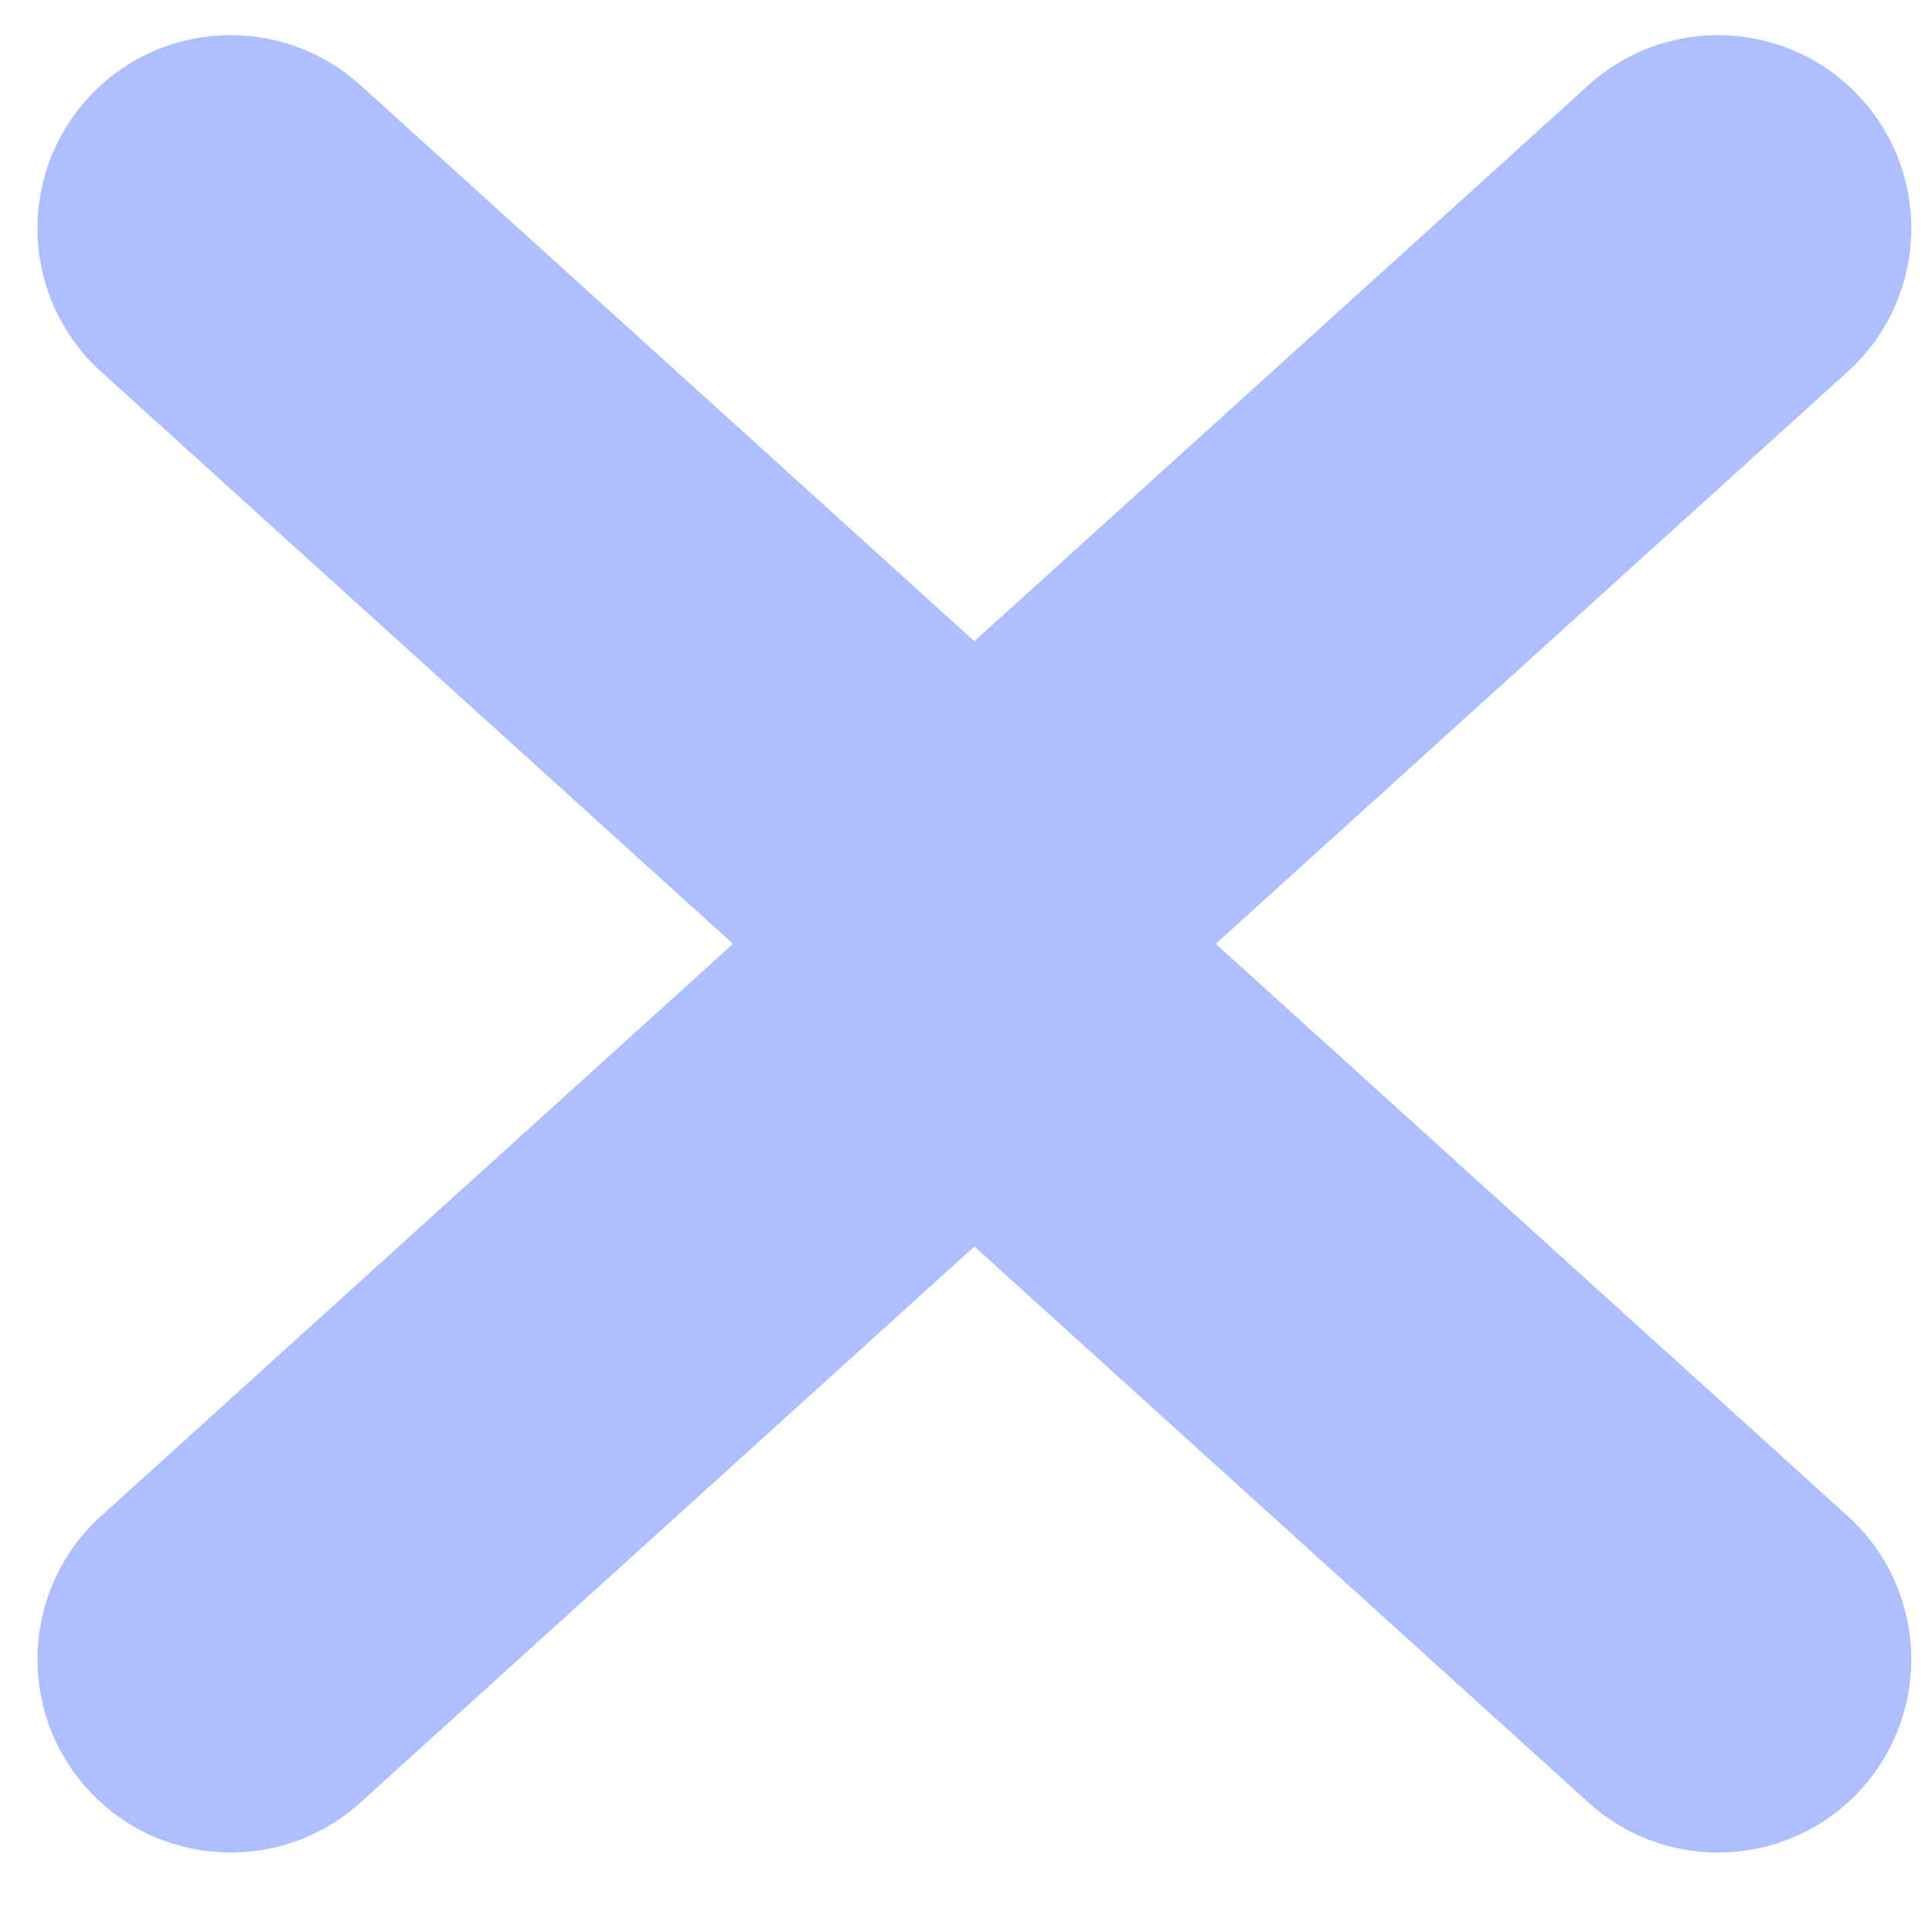 <svg width="15" height="15" viewBox="0 0 15 15" fill="none" xmlns="http://www.w3.org/2000/svg">
<path fill-rule="evenodd" clip-rule="evenodd" d="M2.798 0.661C2.184 0.105 1.235 0.152 0.679 0.766C0.123 1.381 0.17 2.329 0.784 2.885L5.691 7.328L0.784 11.771C0.17 12.327 0.123 13.276 0.679 13.89C1.235 14.504 2.184 14.551 2.798 13.995L7.565 9.678L12.333 13.995C12.947 14.551 13.895 14.504 14.451 13.89C15.007 13.276 14.96 12.327 14.346 11.771L9.439 7.328L14.346 2.885C14.96 2.329 15.007 1.381 14.451 0.766C13.895 0.152 12.947 0.105 12.333 0.661L7.565 4.978L2.798 0.661Z" fill="#ADBFFF"/>
</svg>
